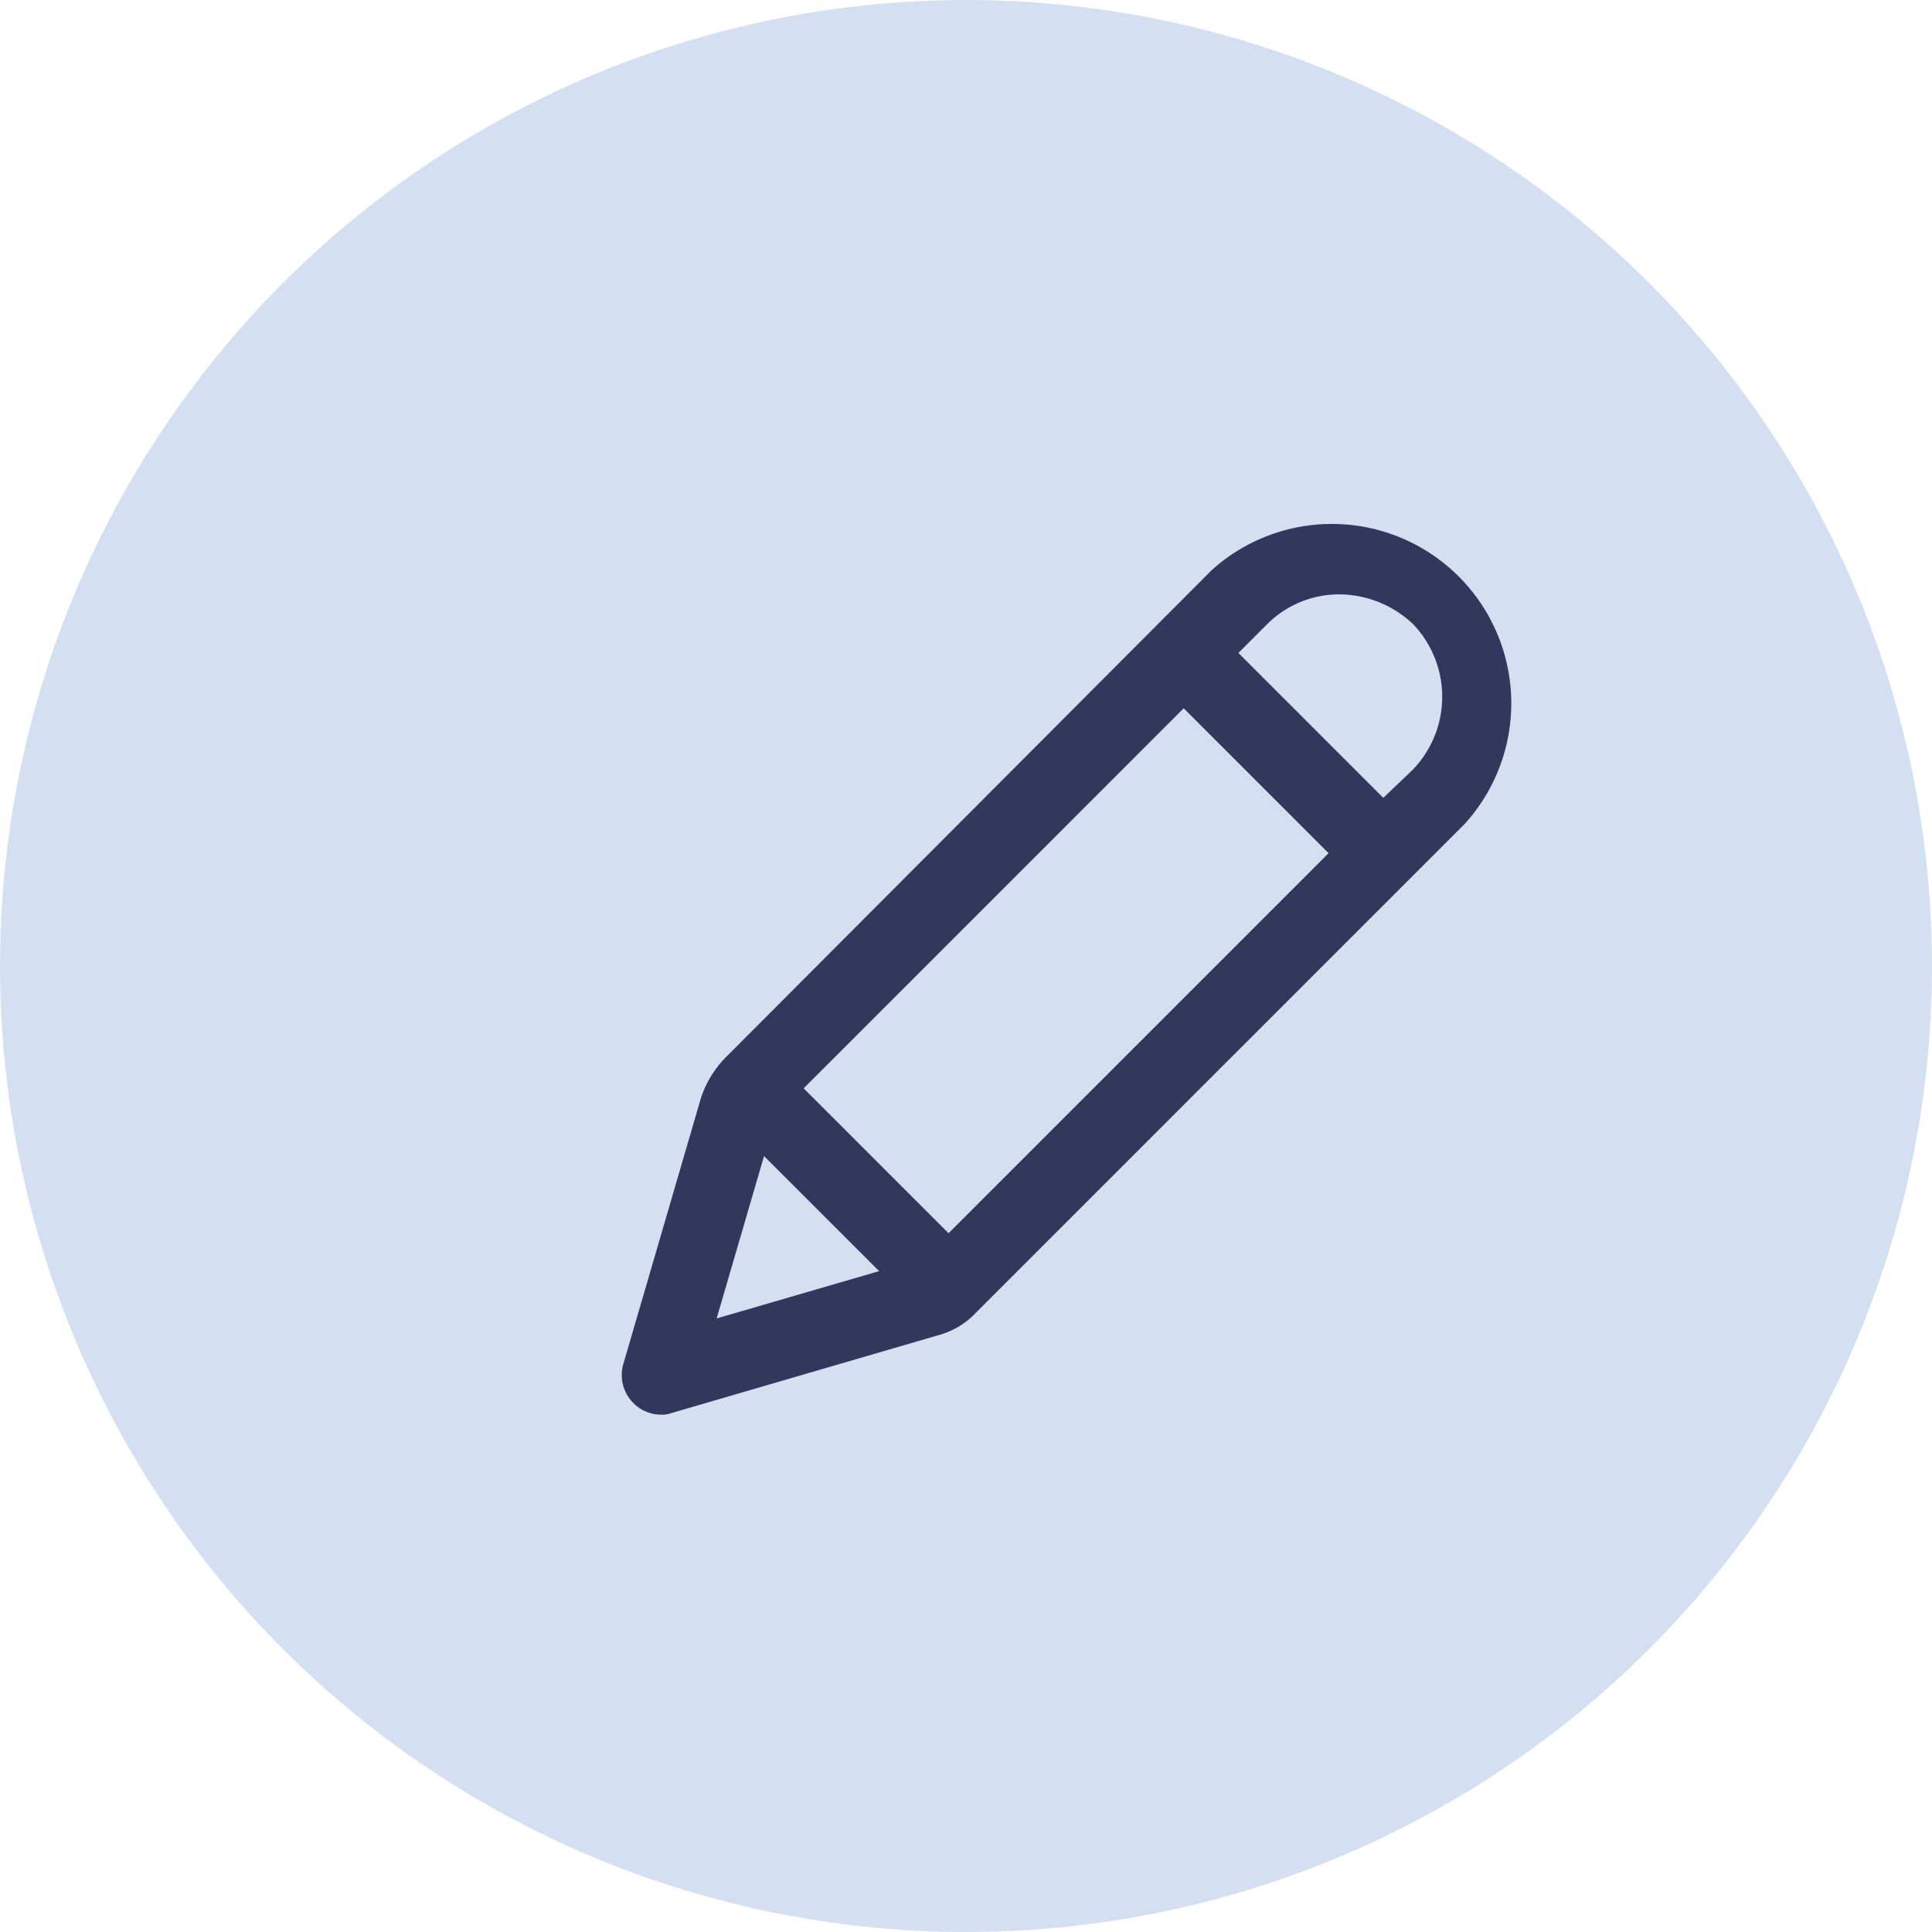 <svg xmlns="http://www.w3.org/2000/svg" width="28" height="28" viewBox="0 0 28 28"><g transform="translate(-235 -138)"><circle cx="14" cy="14" r="14" transform="translate(235 138)" fill="#d4e0f1"/><g transform="translate(230.525 129.122)"><g transform="translate(13.486 16.375)"><path d="M14.045,29.38a.361.361,0,0,0,.148-.019l3.876-1.131a1.154,1.154,0,0,0,.556-.334l7.084-7.084a2.6,2.6,0,0,0-3.672-3.672l-7.066,7.084a1.539,1.539,0,0,0-.334.556l-1.131,3.876a.573.573,0,0,0,.148.556A.566.566,0,0,0,14.045,29.38ZM21.63,19.143l2.1,2.1-5.508,5.508-2.1-2.1Zm2.263-1.651a1.569,1.569,0,0,1,1.057.427,1.523,1.523,0,0,1,0,2.114l-.427.408-2.1-2.1.408-.408A1.475,1.475,0,0,1,23.893,17.492Zm-8.345,8.141L17.216,27.3l-2.355.686Z" transform="translate(-13.486 -16.375)" fill="#31385b"/></g></g></g></svg>